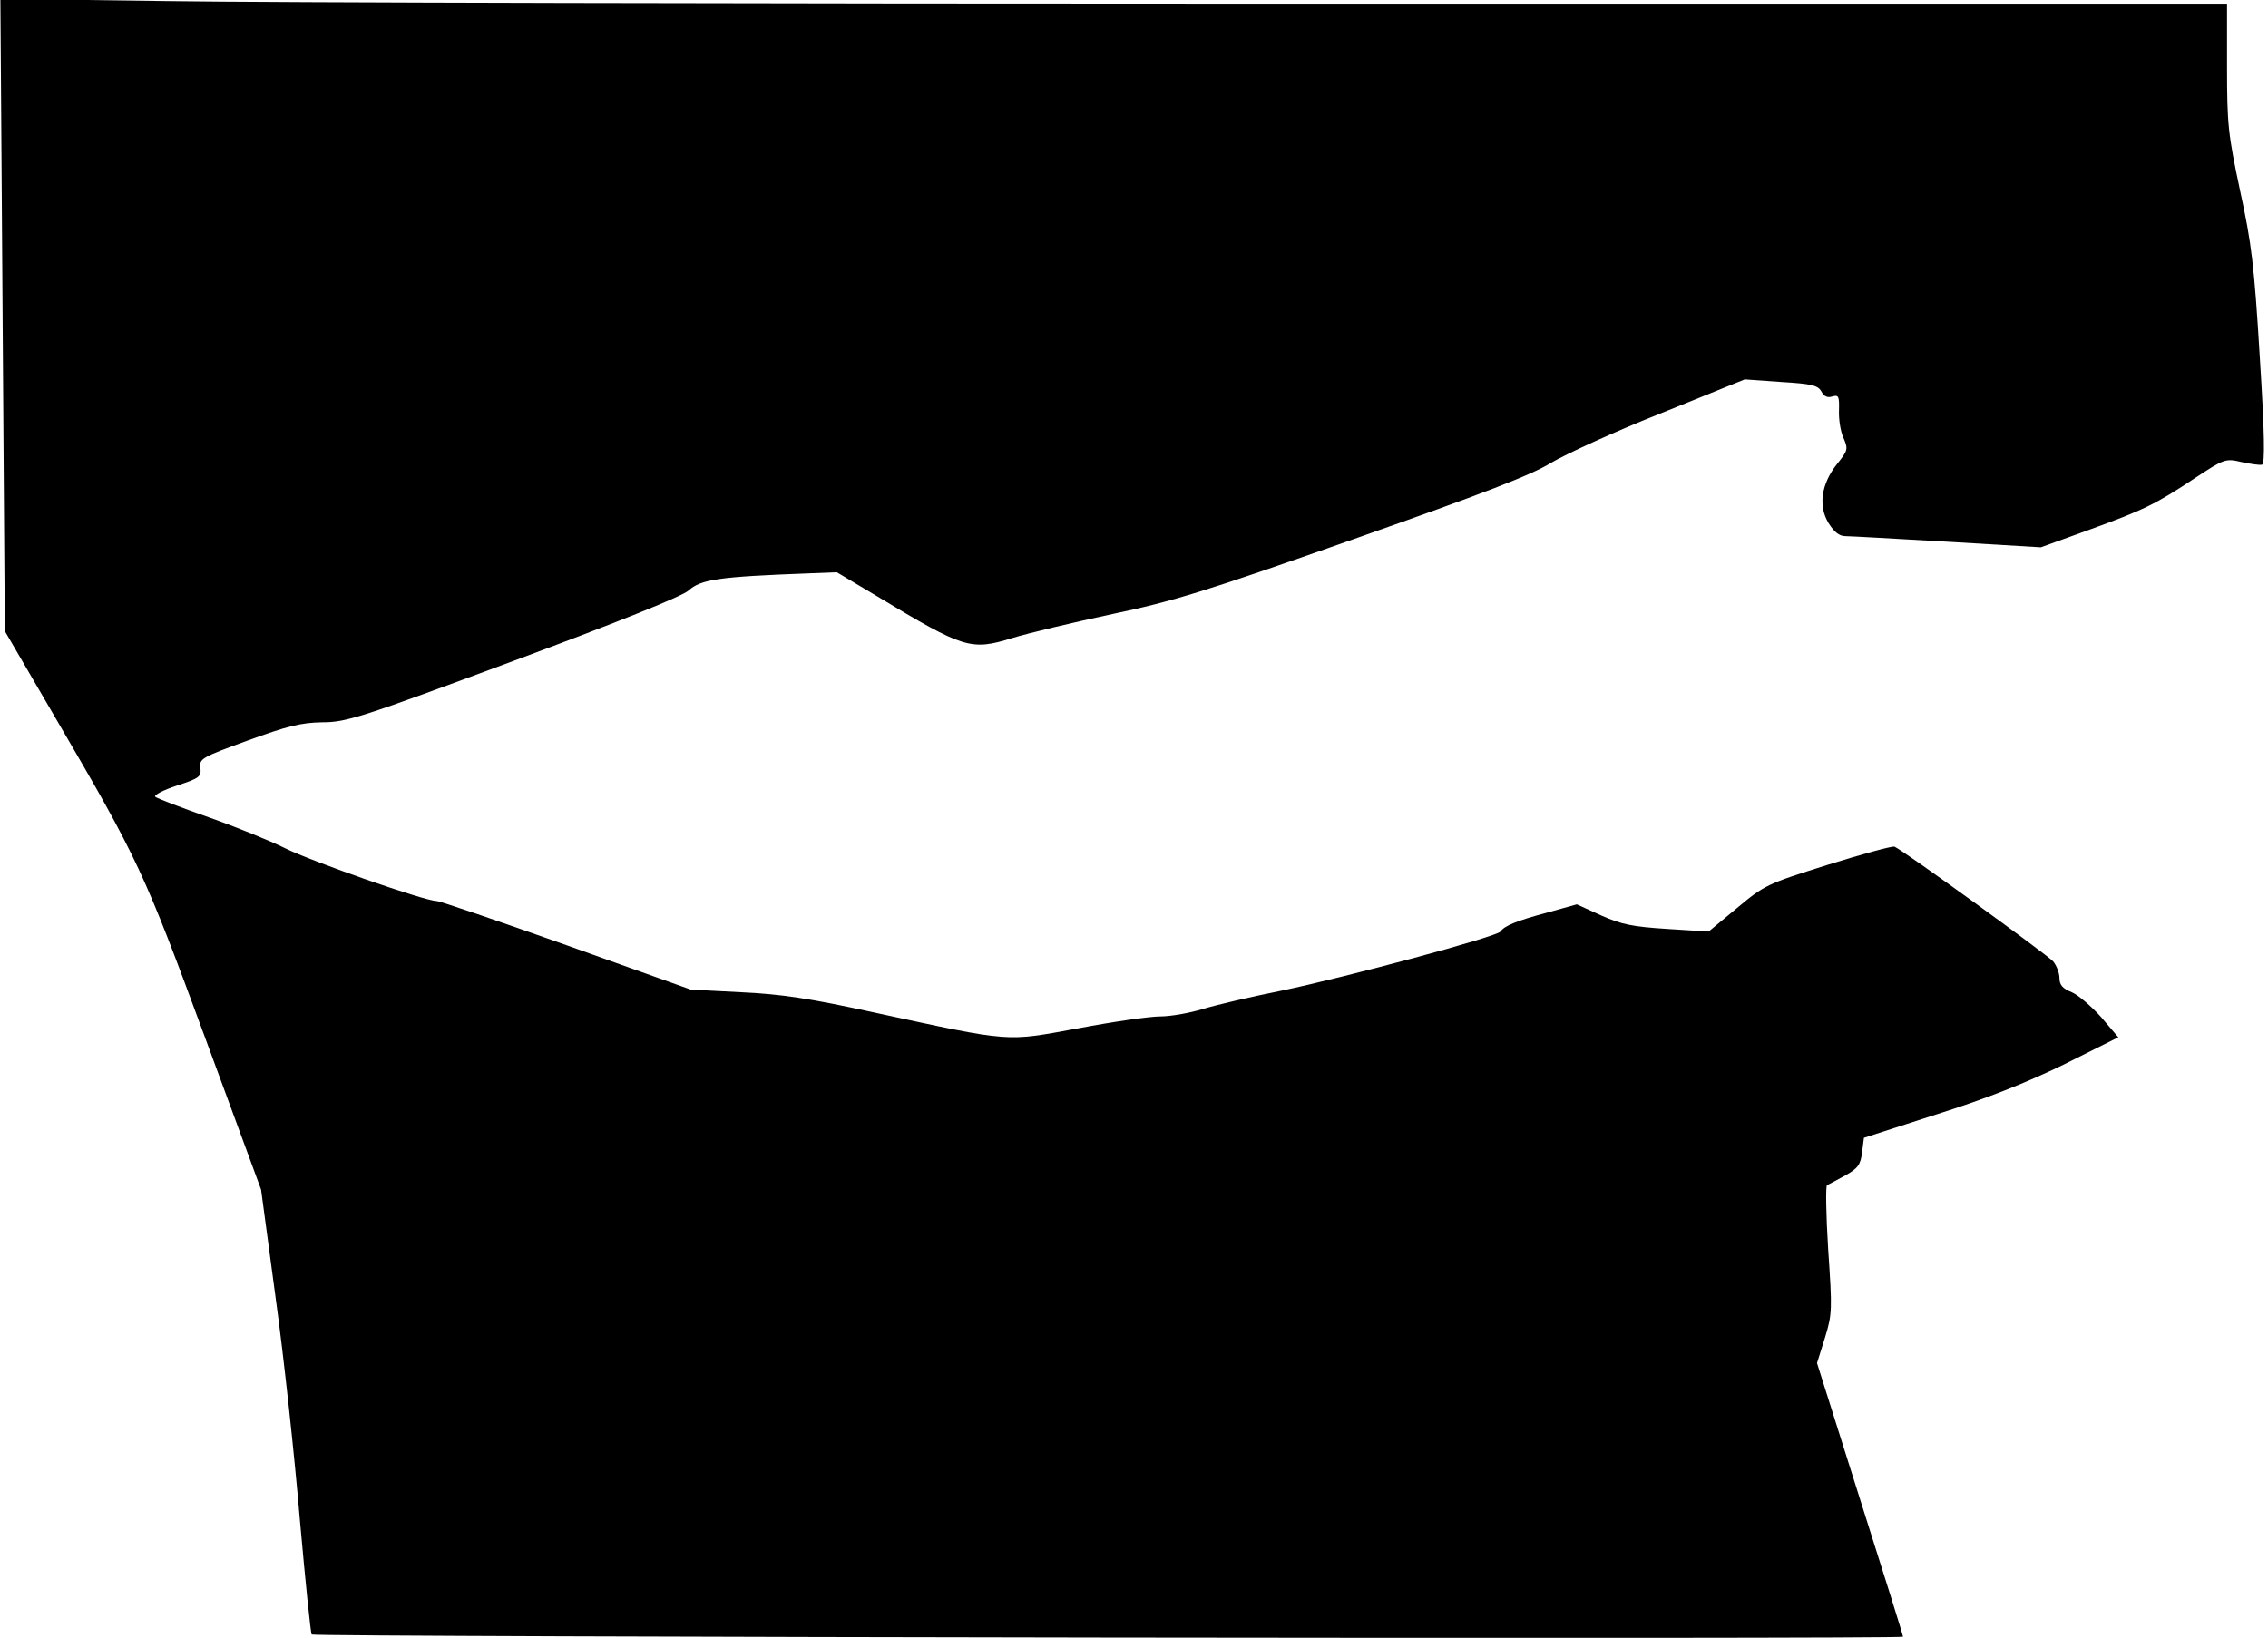 <?xml version="1.0" standalone="no"?>
<!DOCTYPE svg PUBLIC "-//W3C//DTD SVG 20010904//EN"
 "http://www.w3.org/TR/2001/REC-SVG-20010904/DTD/svg10.dtd">
<svg version="1.0" xmlns="http://www.w3.org/2000/svg"
 width="609pt" height="440pt" viewBox="0 0 609 440"
 preserveAspectRatio="xMidYMid meet">
<g transform="translate(0,440) scale(0.1,-0.1)"
fill="#000000" stroke="none">
<path fill="#000000" stroke="none" d="M7 3554 l6 -849 137 -235 c221 -378
236 -410 400 -855 l151 -410 39 -290 c22 -159 51 -427 65 -595 15 -168 29
-307 32 -310 7 -7 4273 -13 4273 -6 0 4 -52 170 -116 371 l-115 364 21 67 c20
65 20 76 9 238 -6 95 -7 172 -3 173 5 2 27 14 49 26 34 19 41 29 45 62 l5 39
195 63 c136 43 239 84 342 134 l146 73 -46 54 c-26 29 -62 60 -79 67 -25 10
-33 20 -33 38 0 14 -8 34 -17 45 -19 20 -405 300 -426 308 -7 2 -87 -20 -180
-49 -162 -51 -169 -54 -243 -116 l-76 -63 -111 7 c-94 6 -123 12 -177 36 l-66
30 -79 -22 c-83 -22 -116 -36 -126 -51 -9 -14 -424 -125 -589 -159 -80 -16
-174 -38 -210 -49 -36 -11 -87 -20 -115 -20 -27 0 -126 -14 -220 -32 -197 -36
-175 -38 -545 42 -178 39 -253 50 -360 55 l-135 7 -333 119 c-183 65 -341 119
-350 119 -31 0 -335 106 -407 142 -38 19 -131 57 -205 83 -74 26 -139 51 -143
55 -5 4 21 18 58 30 61 20 66 24 63 48 -3 24 3 28 127 73 107 39 143 48 200
49 65 0 102 12 514 165 285 106 454 174 470 189 33 30 81 37 322 46 l76 3 109
-65 c232 -140 251 -146 361 -112 46 14 168 43 271 65 162 34 247 60 647 201
346 122 477 172 530 205 39 23 171 84 295 133 l225 91 98 -7 c82 -5 99 -9 108
-26 7 -13 16 -17 29 -13 17 5 19 1 18 -37 -1 -24 4 -57 12 -74 13 -30 12 -34
-17 -70 -43 -54 -51 -113 -23 -159 15 -24 29 -35 45 -35 13 0 136 -7 274 -15
l251 -15 127 46 c151 55 180 69 287 140 79 52 82 53 125 43 24 -5 49 -9 55 -7
8 2 7 83 -6 288 -15 248 -22 306 -53 448 -32 151 -35 177 -35 333 l0 169
-2538 0 c-1396 0 -2742 3 -2990 7 l-451 6 6 -849z"/>
</g>
</svg>
